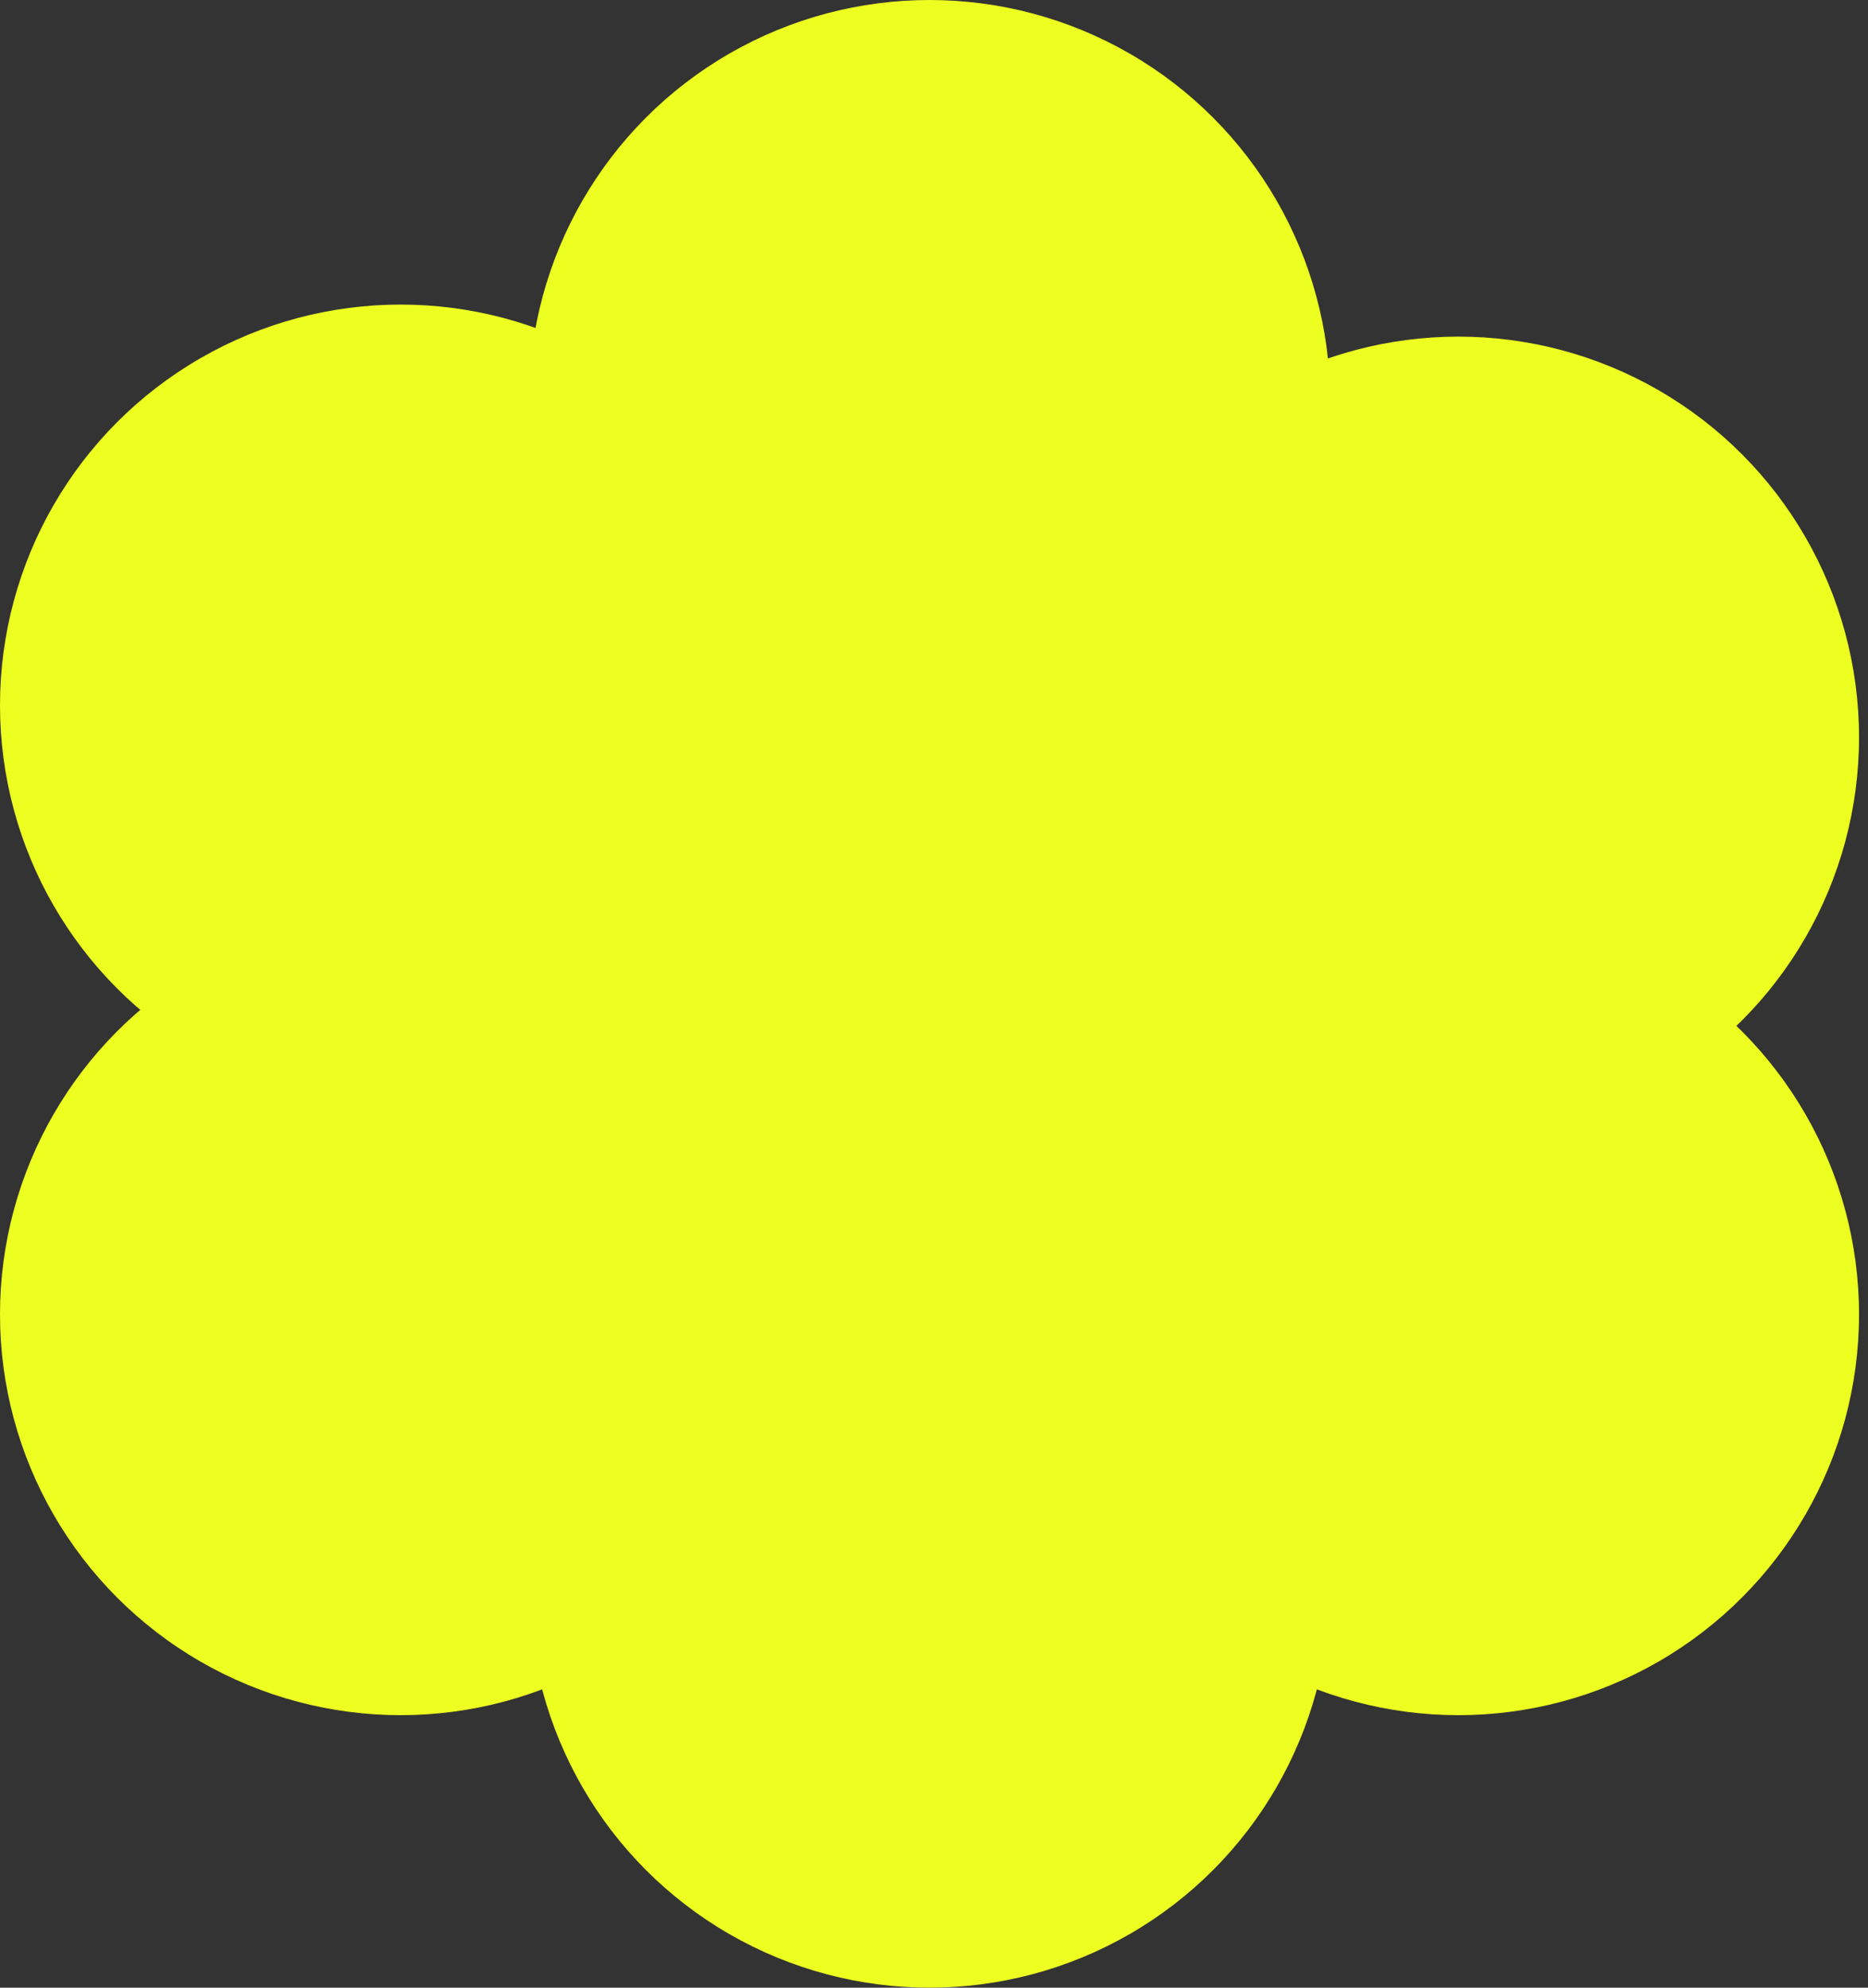 <svg width="141" height="150" viewBox="0 0 141 150" fill="none" xmlns="http://www.w3.org/2000/svg">
<rect x="0" y="0" width="141" height="150" fill="#333333" stroke="none"/>
<circle cx="110.081" cy="55.645" r="30.242" fill="#ECFF20"/>
<circle cx="70.161" cy="68.952" r="30.242" fill="#ECFF20"/>
<circle cx="110.081" cy="99.194" r="30.242" fill="#ECFF20"/>
<circle cx="30.242" cy="99.194" r="30.242" fill="#ECFF20"/>
<circle cx="30.242" cy="53.226" r="30.242" fill="#ECFF20"/>
<circle cx="70.161" cy="119.758" r="30.242" fill="#ECFF20"/>
<circle cx="70.161" cy="30.242" r="30.242" fill="#ECFF20"/>
</svg>
